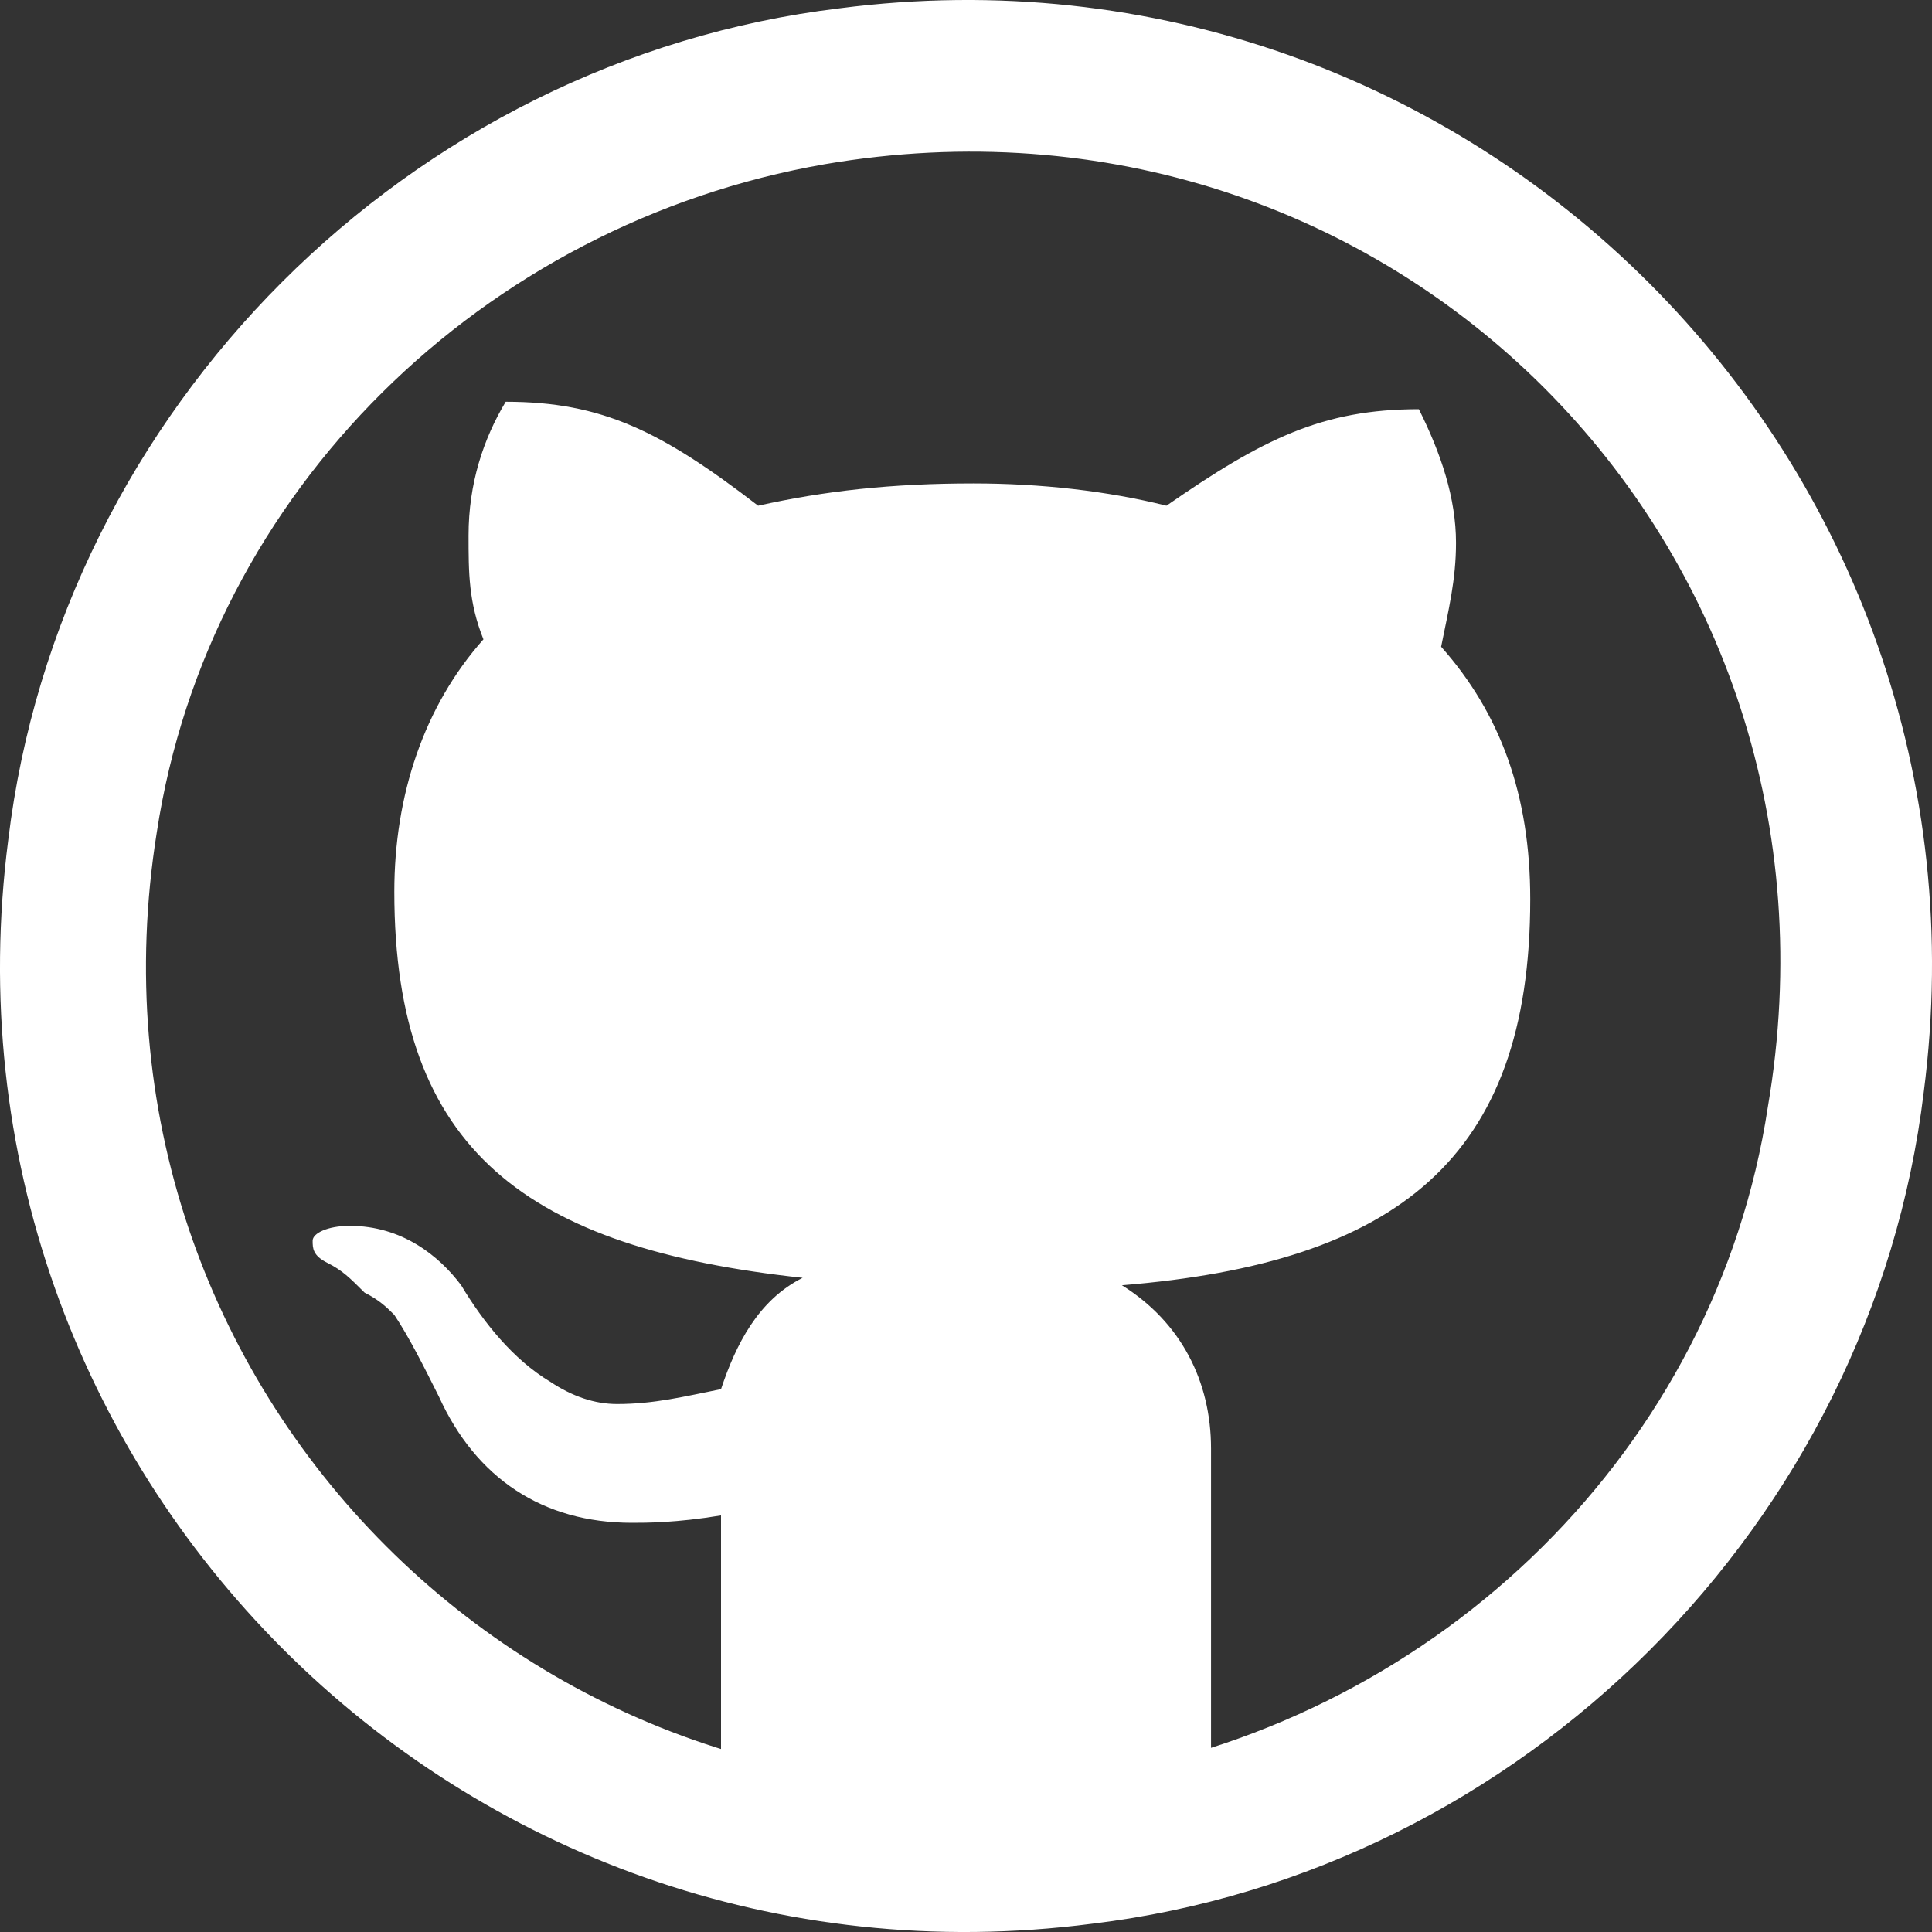 <svg width="40" height="40" viewBox="0 0 40 40" fill="none" xmlns="http://www.w3.org/2000/svg">
<rect x="0" y="0" width="40" height="40" fill="#333333" stroke="none"/>
<path d="M14.928 37.369V31.375C14.005 31.528 13.39 31.528 13.083 31.528C11.239 31.528 9.855 30.606 9.087 28.915C8.779 28.3 8.472 27.686 8.164 27.224C8.011 27.071 7.857 26.917 7.549 26.763C7.242 26.456 7.088 26.302 6.781 26.148C6.473 25.995 6.473 25.841 6.473 25.687C6.473 25.534 6.781 25.38 7.242 25.38C8.318 25.38 9.087 25.995 9.548 26.61C10.009 27.378 10.624 28.147 11.392 28.608C11.853 28.915 12.315 29.069 12.776 29.069C13.544 29.069 14.159 28.915 14.928 28.761C15.235 27.839 15.696 26.917 16.618 26.456C10.931 25.841 8.164 23.843 8.164 18.463C8.164 16.465 8.779 14.62 10.009 13.237C9.701 12.468 9.701 11.853 9.701 11.085C9.701 10.009 10.009 9.086 10.47 8.318C12.468 8.318 13.698 8.933 15.696 10.47C17.079 10.162 18.463 10.009 20.154 10.009C21.537 10.009 22.921 10.162 24.15 10.47C26.148 9.086 27.378 8.472 29.376 8.472C29.837 9.394 30.145 10.316 30.145 11.238C30.145 12.007 29.991 12.622 29.837 13.39C31.067 14.774 31.682 16.465 31.682 18.616C31.682 23.996 28.915 26.148 23.228 26.61C24.458 27.378 25.073 28.608 25.073 29.991V37.369H14.928Z" fill="white"/>
<path d="M17.387 0.171C8.472 1.247 1.247 8.472 0.171 17.387C-1.519 30.452 9.548 41.52 22.613 39.829C31.528 38.753 38.753 31.528 39.829 22.613C41.52 9.548 30.452 -1.519 17.387 0.171ZM36.601 22.921C35.525 29.991 29.837 35.525 22.767 36.755C11.239 38.599 1.401 28.762 3.246 17.233C4.322 10.162 10.009 4.629 17.079 3.399C28.762 1.401 38.599 11.239 36.601 22.921Z" fill="white"/>
</svg>
